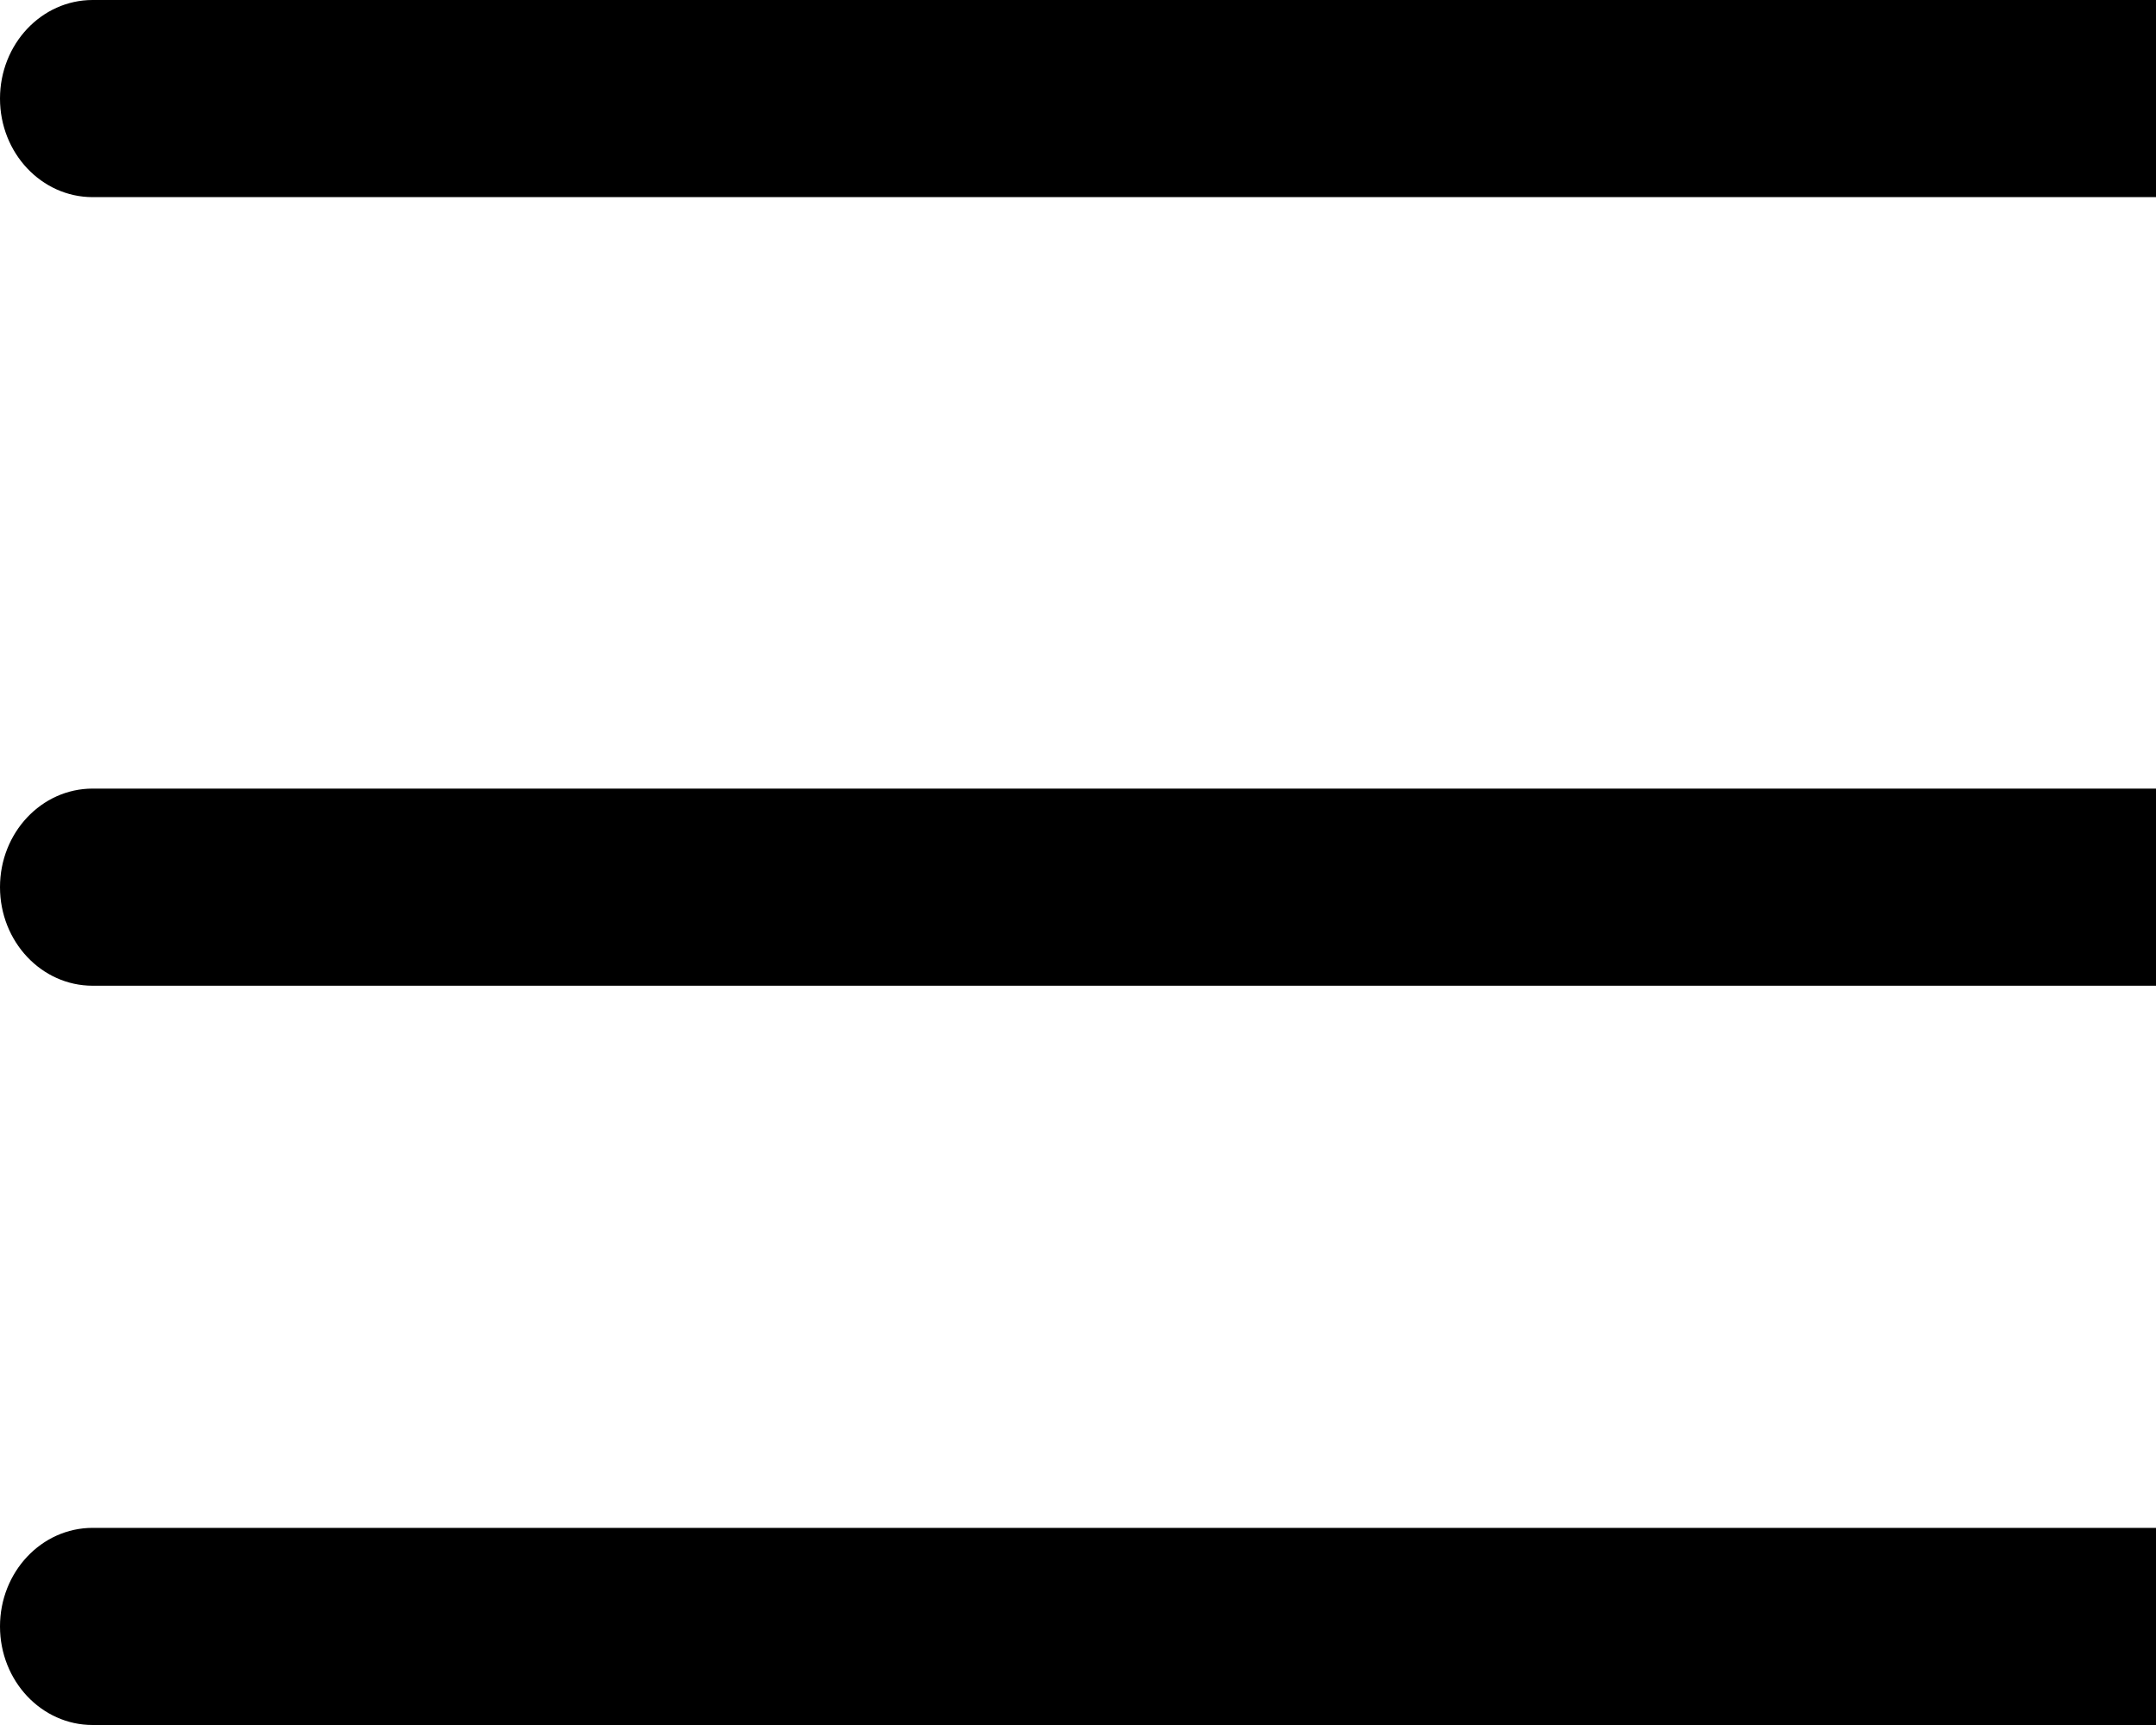 <?xml version="1.0" encoding="UTF-8"?>
<svg width="40px" height="32px" viewBox="0 0 40 32" version="1.1" xmlns="http://www.w3.org/2000/svg" xmlns:xlink="http://www.w3.org/1999/xlink">
    <!-- Generator: Sketch 57.1 (83088) - https://sketch.com -->
    <title>Nav</title>
    <desc>Created with Sketch.</desc>
    <g id="Welcome" stroke="none" stroke-width="1" fill="none" fill-rule="evenodd">
        <g id="Mobile-Portrait" transform="translate(-22, -40)" fill="#000" fill-rule="nonzero">
            <g id="UI" transform="translate(-38, -30)">
                <g id="Nav" transform="translate(60, 70)">
                    <g id="open-menu">
                        <path d="M42.281,14.629 L1.719,14.629 C0.769,14.629 0,15.447 0,16.457 C0,17.467 0.769,18.286 1.719,18.286 L42.281,18.286 C43.231,18.286 44,17.467 44,16.457 C44,15.447 43.231,14.629 42.281,14.629 Z" id="Path"></path>
                        <path d="M42.281,0 L1.719,0 C0.769,0 0,0.819 0,1.829 C0,2.838 0.769,3.657 1.719,3.657 L42.281,3.657 C43.231,3.657 44,2.838 44,1.829 C44,0.819 43.231,0 42.281,0 Z" id="Path"></path>
                        <path d="M42.281,28.343 L1.719,28.343 C0.769,28.343 0,29.162 0,30.171 C0,31.181 0.769,32 1.719,32 L42.281,32 C43.231,32 44,31.181 44,30.171 C44,29.162 43.231,28.343 42.281,28.343 Z" id="Path"></path>
                    </g>
                </g>
            </g>
        </g>
    </g>
</svg>
